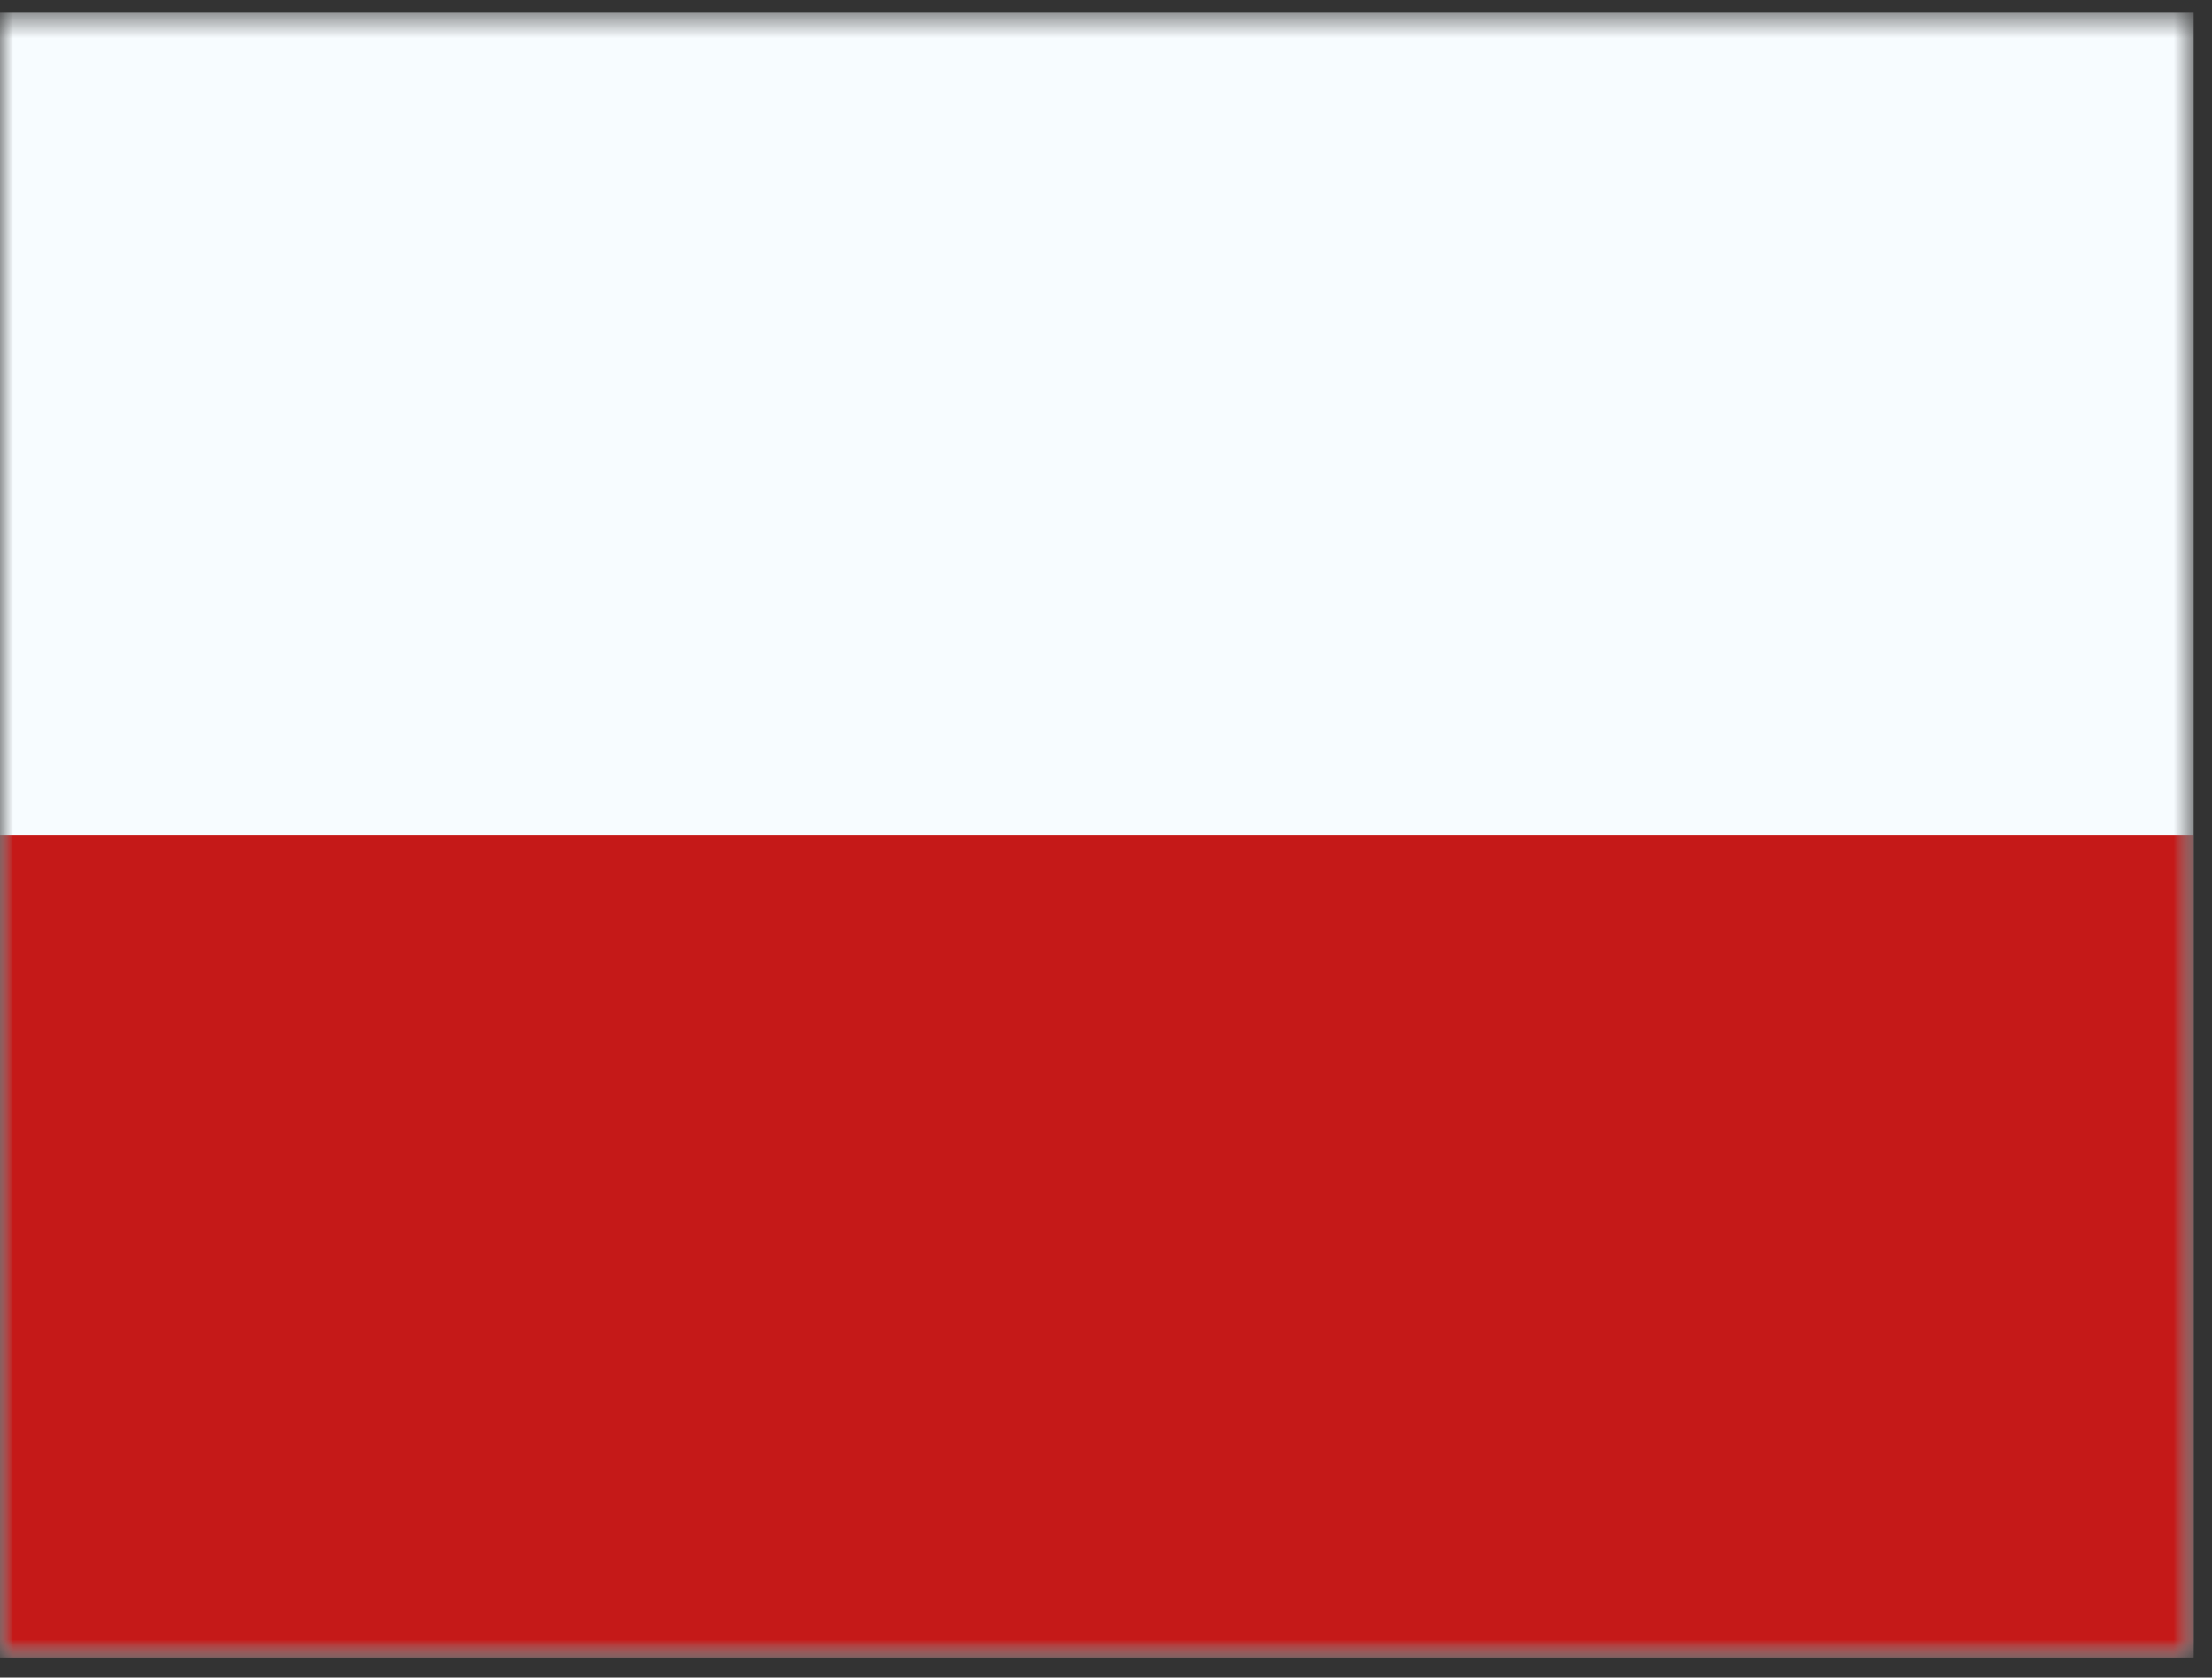 <svg width="87" height="66" viewBox="0 0 87 66" fill="none" xmlns="http://www.w3.org/2000/svg">
<rect x="0" y="0" width="87" height="66" fill="#333333" stroke="none"/>
<mask id="mask0_502_108" style="mask-type:luminance" maskUnits="userSpaceOnUse" x="0" y="0" width="87" height="66">
<path d="M0 0.5H86.28V65.21H0V0.5Z" fill="white"/>
</mask>
<g mask="url(#mask0_502_108)">
<path fill-rule="evenodd" clip-rule="evenodd" d="M0 0.5V65.21H86.28V0.5H0Z" fill="#F7FCFF"/>
<mask id="mask1_502_108" style="mask-type:luminance" maskUnits="userSpaceOnUse" x="0" y="0" width="87" height="66">
<path fill-rule="evenodd" clip-rule="evenodd" d="M0 0.5V65.21H86.28V0.5H0Z" fill="white"/>
</mask>
<g mask="url(#mask1_502_108)">
<path fill-rule="evenodd" clip-rule="evenodd" d="M0 32.855V65.21H86.28V32.855H0Z" fill="#C51918"/>
</g>
</g>
</svg>
